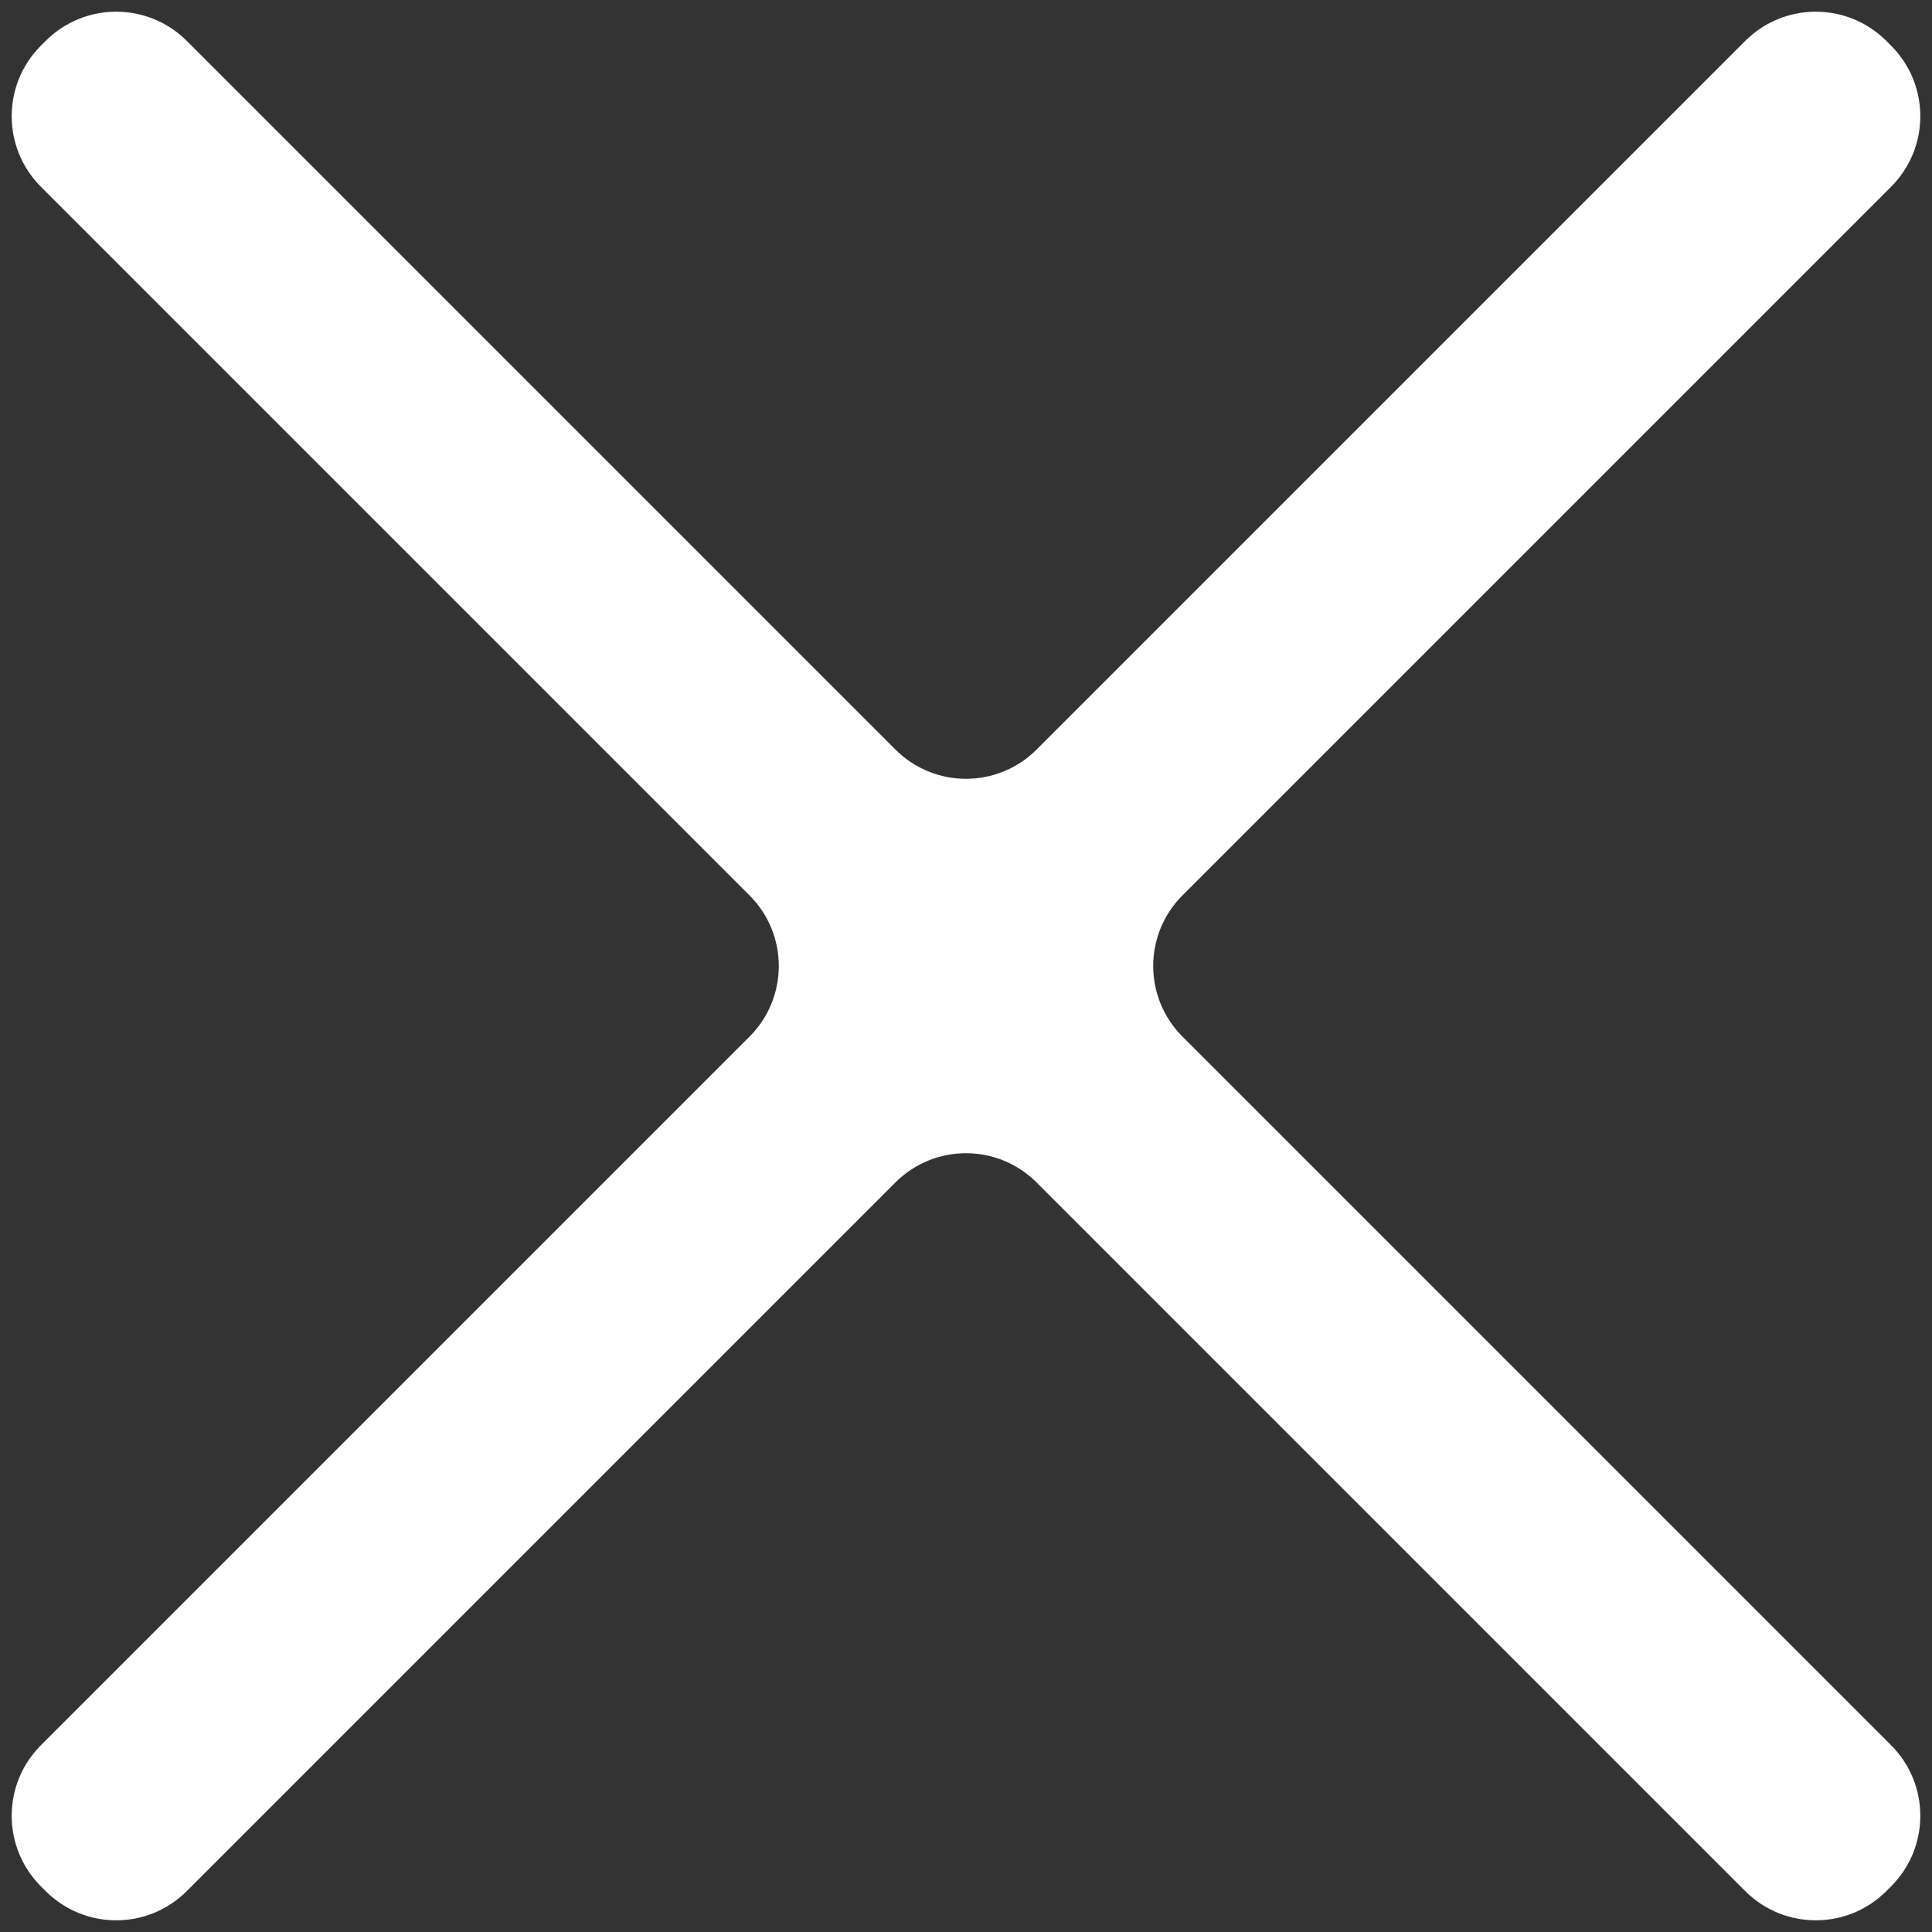 <svg width="20" height="20" viewBox="0 0 20 20" fill="none" xmlns="http://www.w3.org/2000/svg">
<rect x="0" y="0" width="20" height="20" fill="#333333" stroke="none"/>
<path d="M12.241 10.731C11.837 10.327 11.837 9.673 12.241 9.269L19.576 1.934C19.98 1.53 19.98 0.876 19.576 0.472L19.528 0.424C19.124 0.02 18.47 0.02 18.066 0.424L10.731 7.759C10.327 8.163 9.673 8.163 9.269 7.759L1.934 0.424C1.53 0.02 0.876 0.02 0.472 0.424L0.424 0.472C0.02 0.876 0.02 1.53 0.424 1.934L7.759 9.269C8.163 9.673 8.163 10.327 7.759 10.731L0.424 18.066C0.02 18.47 0.02 19.124 0.424 19.528L0.472 19.576C0.876 19.98 1.53 19.98 1.934 19.576L9.269 12.241C9.673 11.837 10.327 11.837 10.731 12.241L18.066 19.576C18.47 19.98 19.124 19.98 19.528 19.576L19.576 19.528C19.98 19.124 19.98 18.47 19.576 18.066L12.241 10.731Z" fill="white"/>
</svg>
